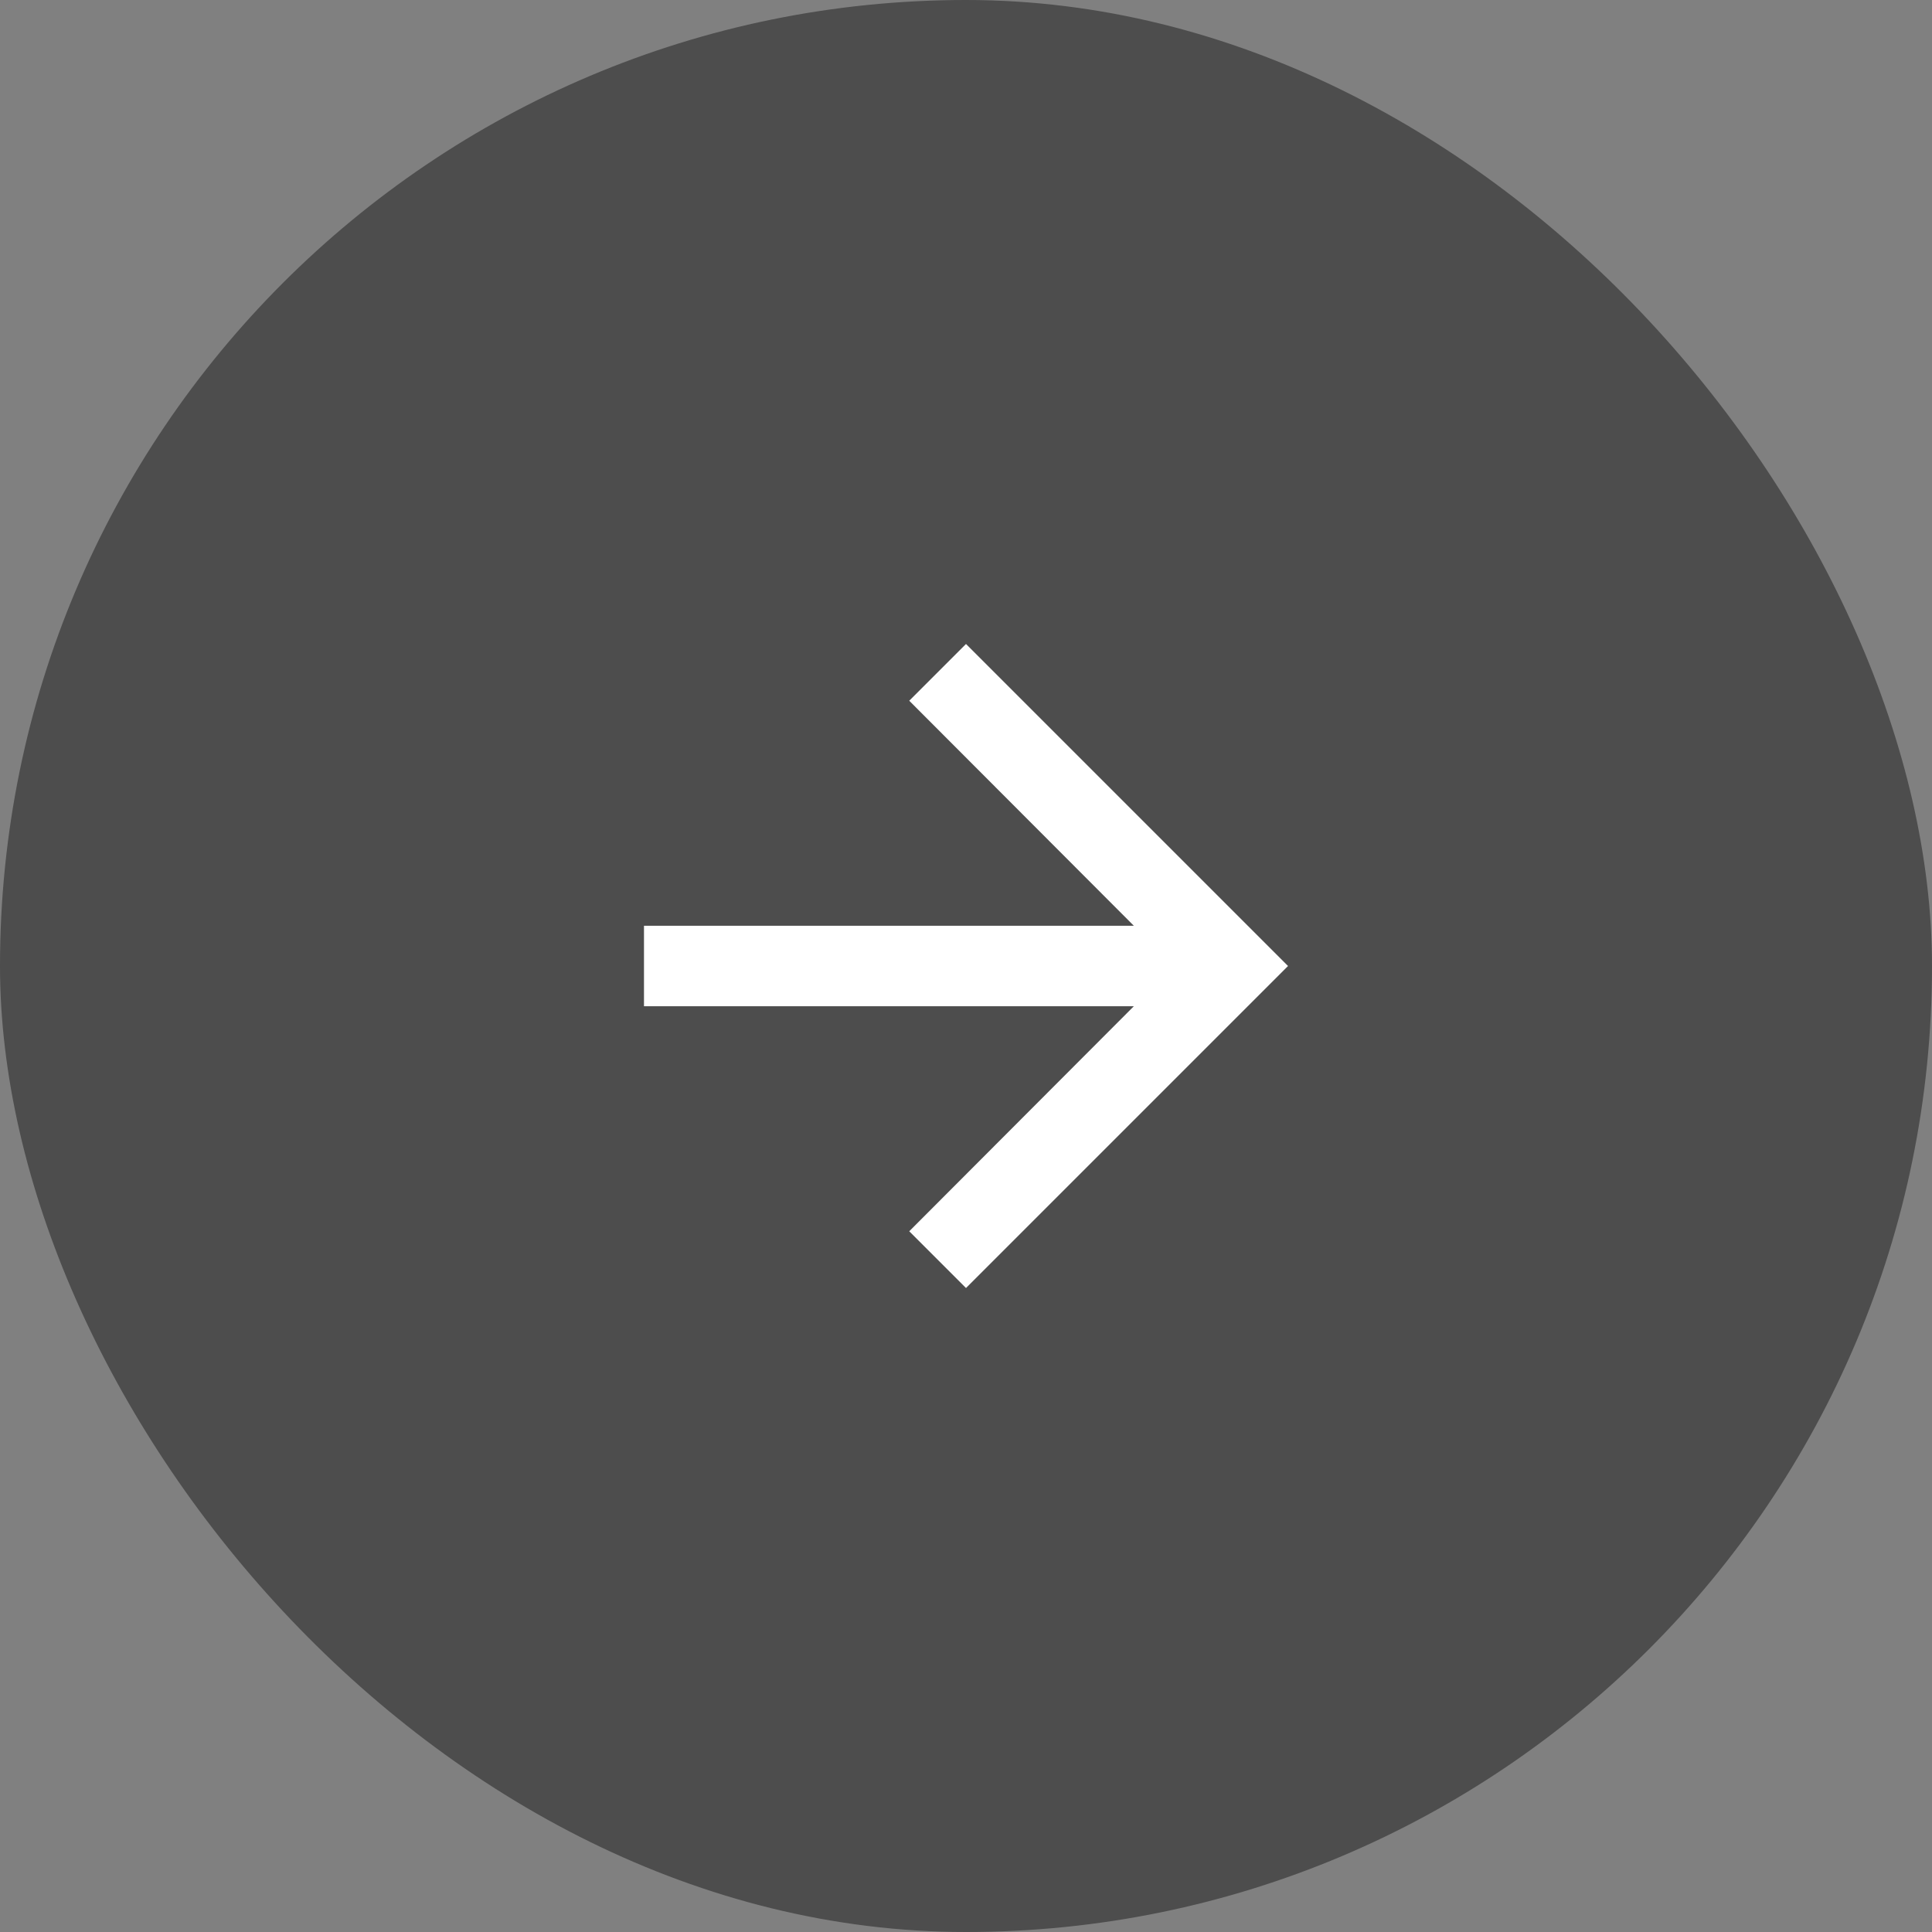 <svg width="40" height="40" viewBox="0 0 40 40" fill="none" xmlns="http://www.w3.org/2000/svg">
<rect x="0" y="0" width="40" height="40" fill="#808080" stroke="none"/>
<rect width="40" height="40" rx="20" fill="black" fill-opacity="0.4"/>
<path d="M20 13.333L18.825 14.508L23.475 19.167H13.333V20.833H23.475L18.825 25.492L20 26.667L26.667 20L20 13.333Z" fill="white"/>
</svg>
